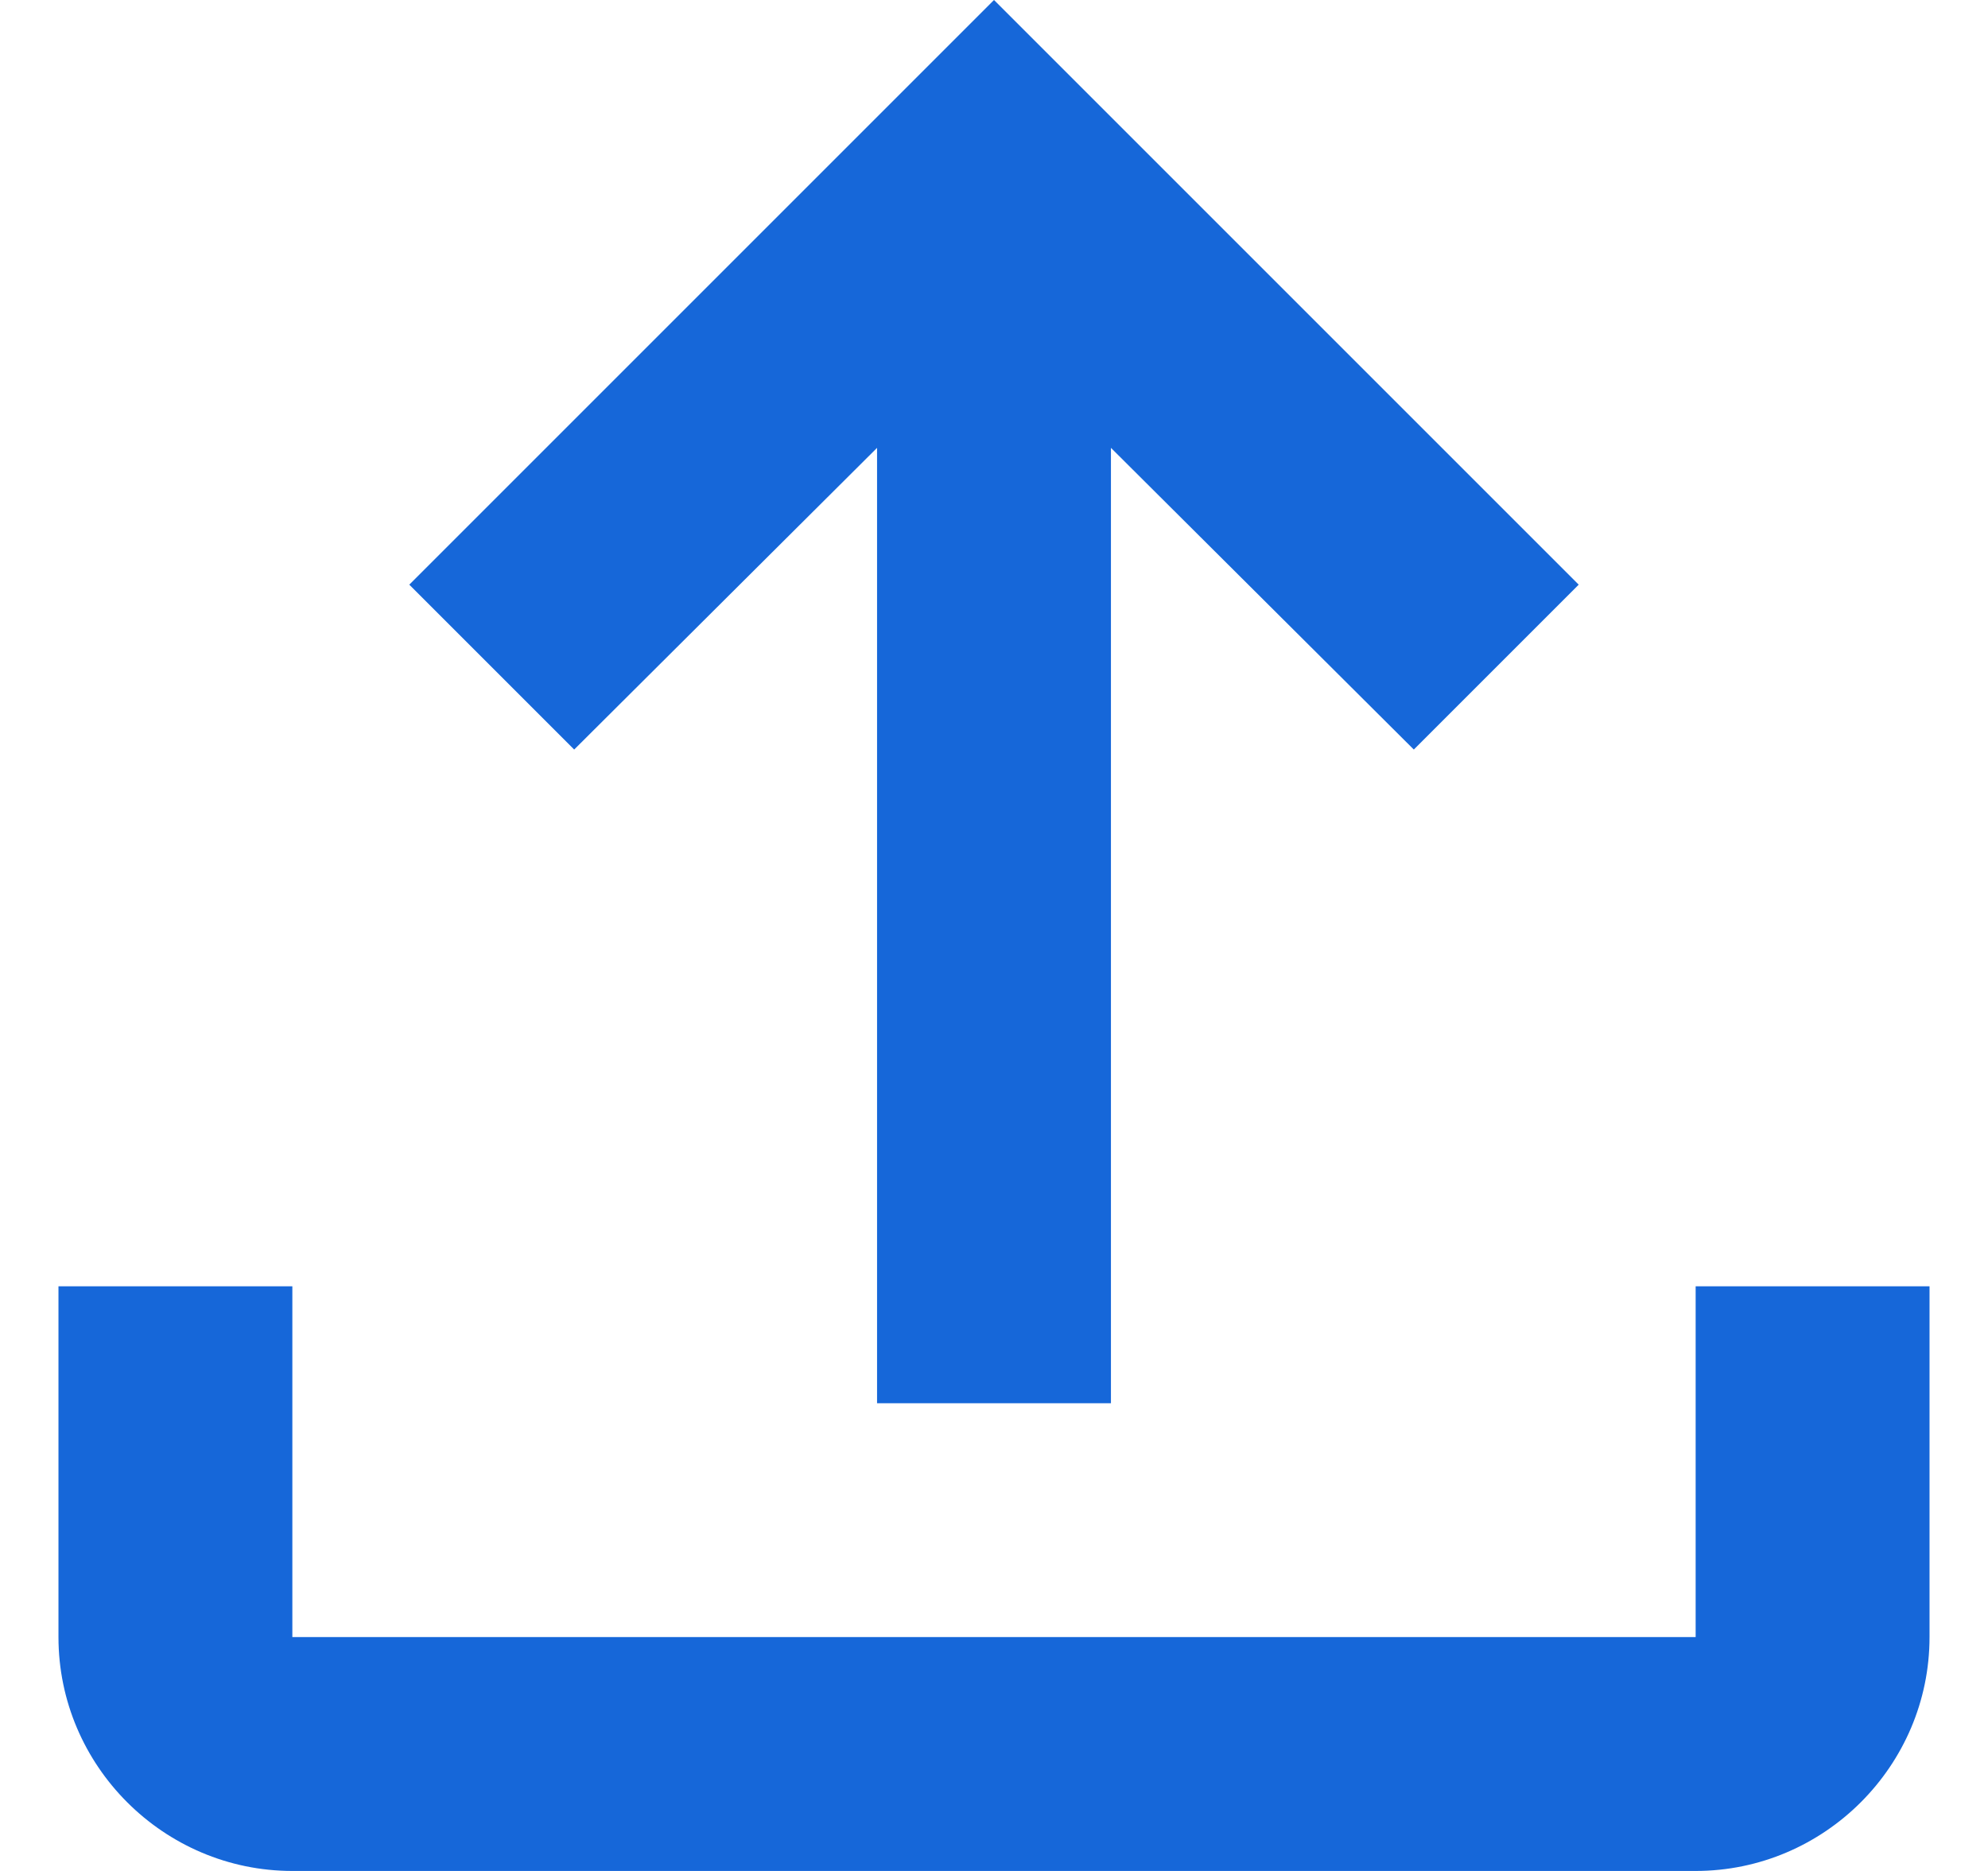 <svg width="17" height="16" fill="none" xmlns="http://www.w3.org/2000/svg"><path d="M14.5 11v3h-12v-3h-2v3c0 1.1.9 2 2 2h12c1.1 0 2-.9 2-2v-3h-2Zm-11-6 1.41 1.41L7.5 3.83V12h2V3.83l2.59 2.58L13.5 5l-5-5-5 5Z" fill="#1667d9"/></svg>